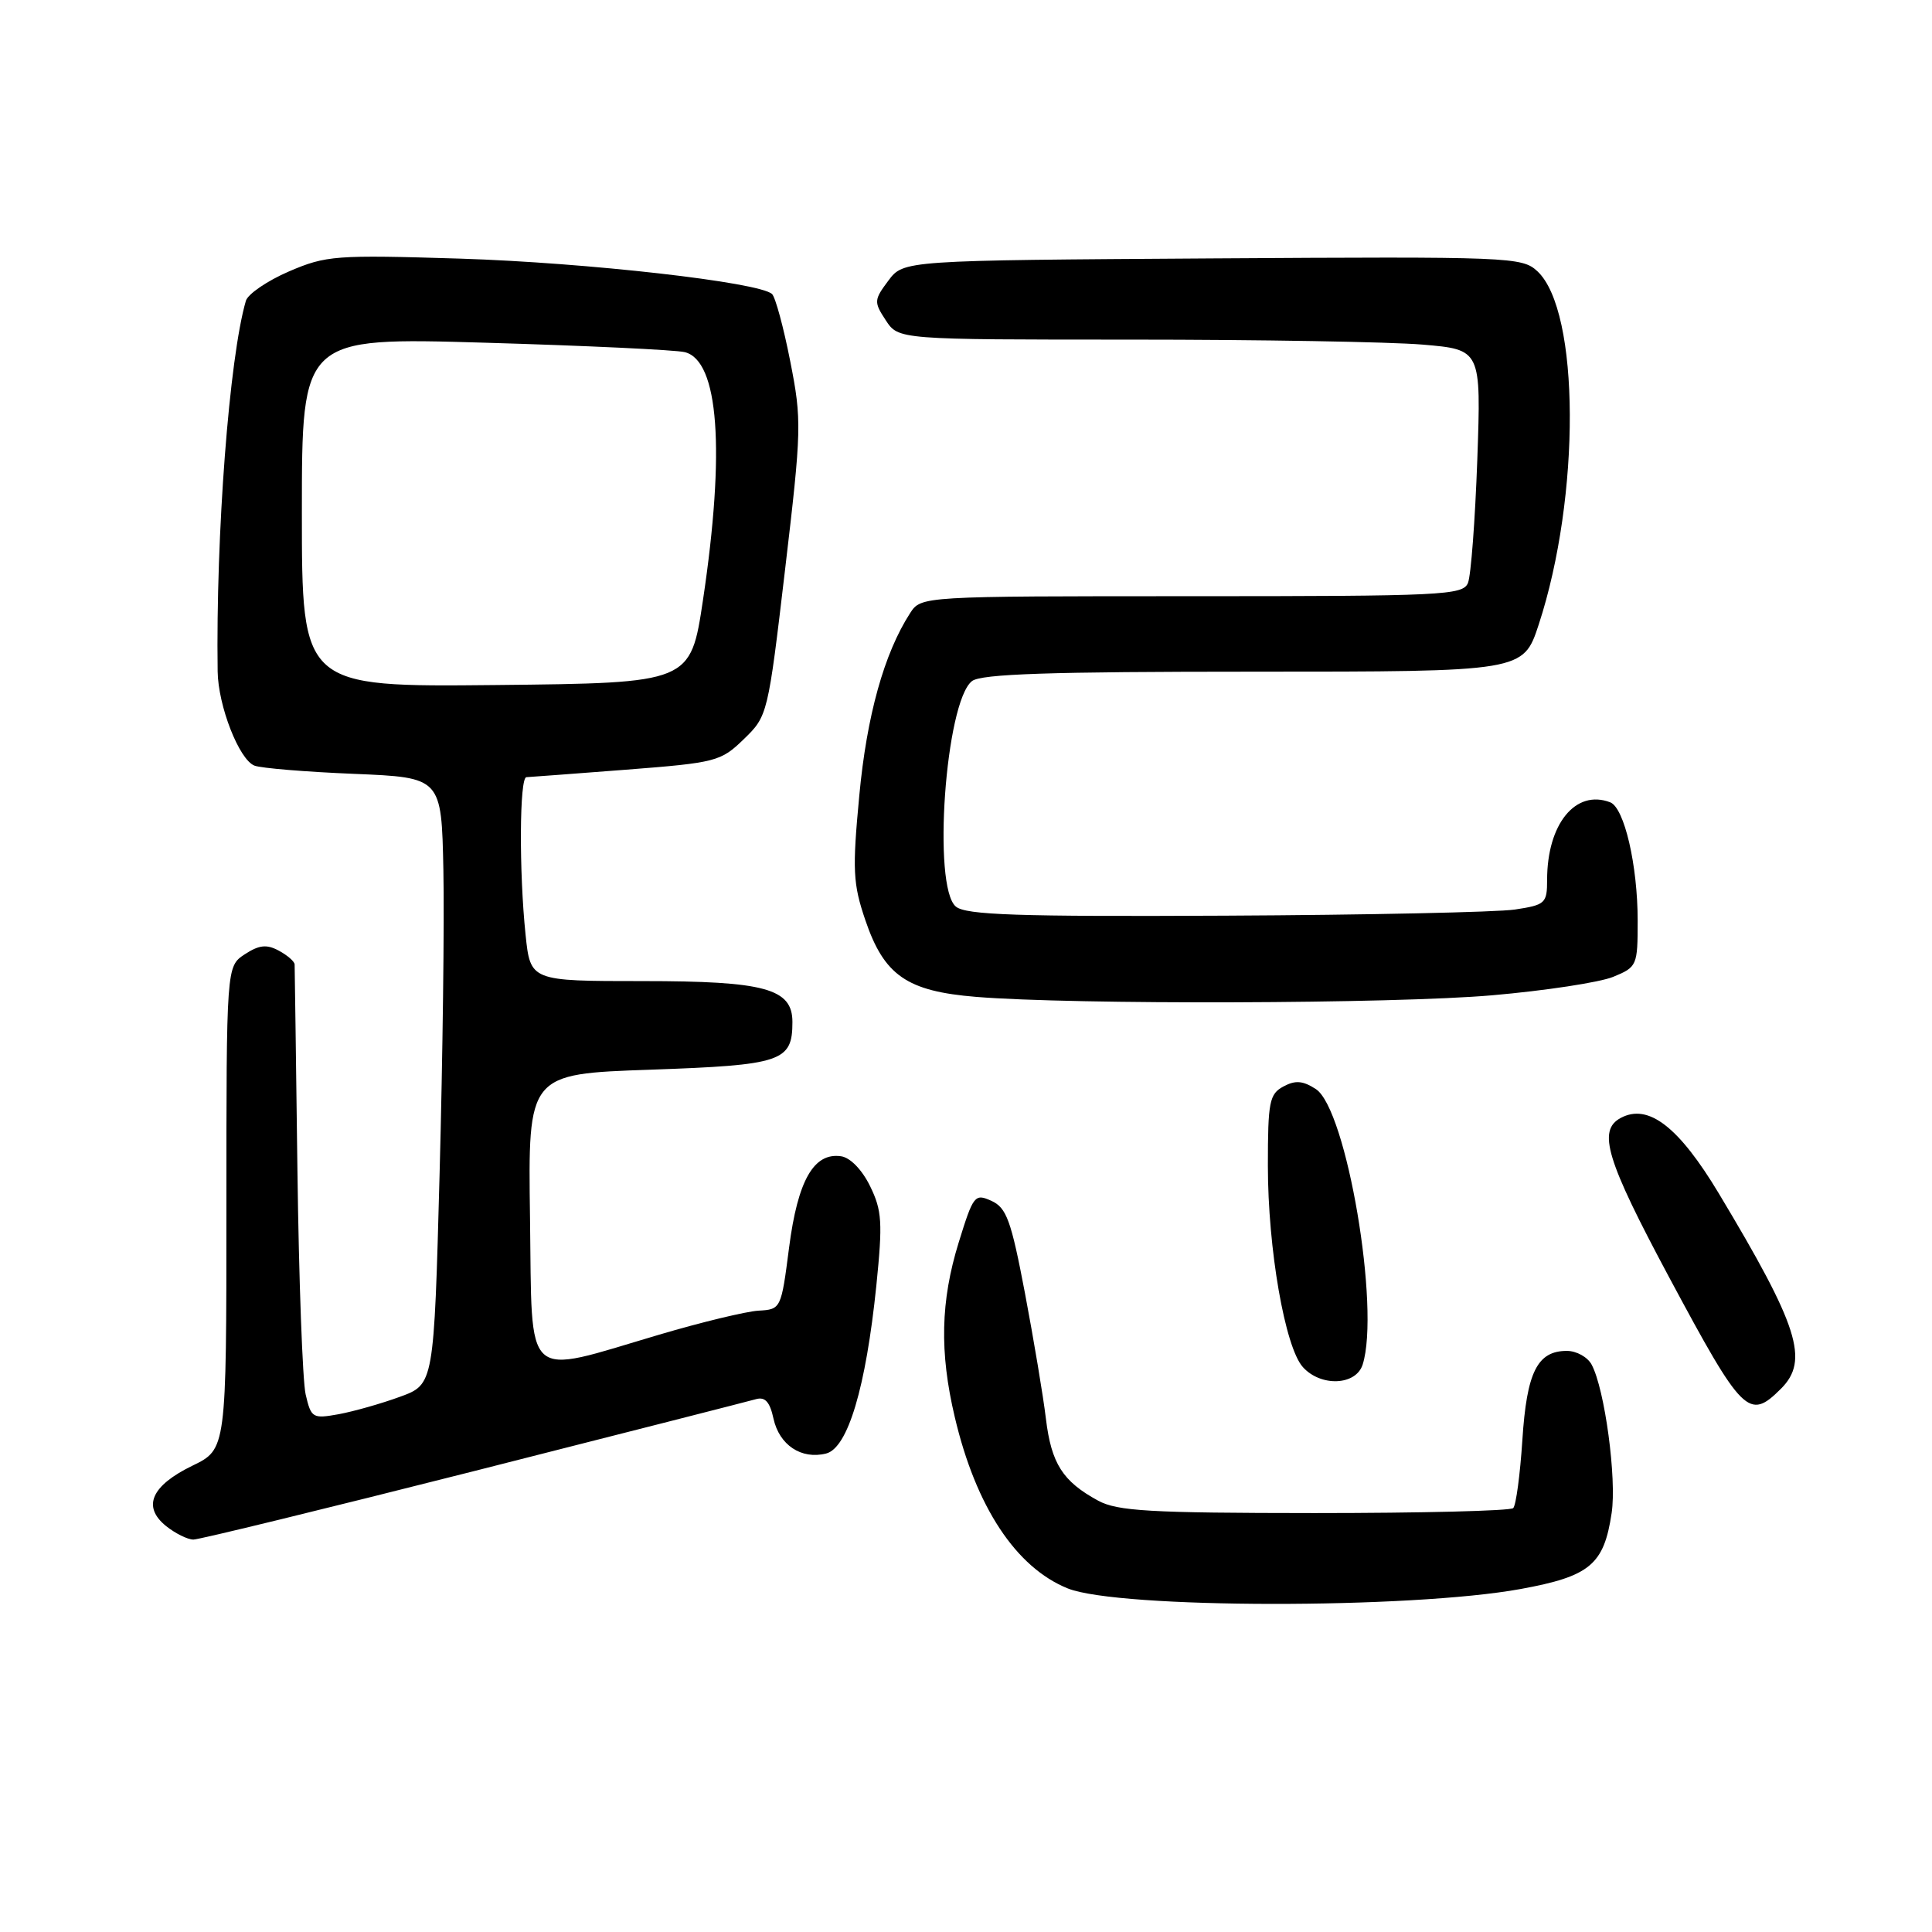<?xml version="1.0" encoding="UTF-8" standalone="no"?>
<!DOCTYPE svg PUBLIC "-//W3C//DTD SVG 1.1//EN" "http://www.w3.org/Graphics/SVG/1.1/DTD/svg11.dtd" >
<svg xmlns="http://www.w3.org/2000/svg" xmlns:xlink="http://www.w3.org/1999/xlink" version="1.1" viewBox="0 0 256 256">
 <g >
 <path fill="currentColor"
d=" M 201.50 210.55 C 210.68 208.87 212.53 207.33 213.55 200.49 C 214.24 195.94 212.64 184.06 210.90 180.82 C 210.37 179.82 208.89 179.00 207.62 179.00 C 203.70 179.00 202.30 181.81 201.72 190.83 C 201.42 195.41 200.88 199.46 200.51 199.83 C 200.13 200.20 188.28 200.49 174.17 200.49 C 152.32 200.48 148.05 200.23 145.50 198.84 C 140.81 196.29 139.31 193.93 138.59 188.00 C 138.23 184.97 136.97 177.48 135.81 171.34 C 133.98 161.71 133.37 160.03 131.37 159.12 C 129.16 158.12 128.97 158.37 127.03 164.64 C 124.63 172.40 124.48 179.17 126.51 187.76 C 129.31 199.67 134.63 207.72 141.50 210.48 C 148.23 213.17 186.88 213.22 201.50 210.55 Z  M 62.77 194.94 C 82.42 189.95 99.25 185.66 100.16 185.40 C 101.37 185.05 102.01 185.75 102.49 187.97 C 103.26 191.48 106.18 193.42 109.46 192.60 C 112.34 191.88 114.73 183.88 116.12 170.35 C 116.97 161.97 116.87 160.40 115.29 157.17 C 114.23 155.00 112.66 153.38 111.44 153.21 C 107.83 152.69 105.71 156.41 104.56 165.29 C 103.51 173.45 103.48 173.50 100.50 173.67 C 98.85 173.77 92.93 175.20 87.35 176.85 C 69.13 182.23 70.54 183.50 70.23 161.40 C 69.96 142.30 69.96 142.30 86.18 141.74 C 103.61 141.13 105.00 140.67 105.00 135.42 C 105.00 130.99 101.37 130.00 85.18 130.00 C 70.28 130.00 70.28 130.00 69.64 123.85 C 68.77 115.48 68.83 103.01 69.75 102.98 C 70.16 102.96 76.10 102.52 82.94 101.99 C 94.91 101.06 95.51 100.90 98.56 97.94 C 101.72 94.88 101.76 94.71 104.03 75.44 C 106.22 56.89 106.25 55.67 104.71 47.87 C 103.83 43.38 102.74 39.37 102.30 38.96 C 100.61 37.39 77.76 34.80 61.00 34.27 C 44.43 33.76 43.22 33.85 38.28 35.97 C 35.41 37.21 32.85 38.96 32.58 39.86 C 30.38 47.40 28.59 70.78 28.84 88.96 C 28.90 93.54 31.69 100.67 33.72 101.45 C 34.61 101.79 40.55 102.28 46.92 102.54 C 58.50 103.02 58.50 103.02 58.75 115.26 C 58.89 121.99 58.66 140.09 58.25 155.47 C 57.50 183.44 57.50 183.44 53.00 185.08 C 50.52 185.99 46.87 187.02 44.88 187.39 C 41.42 188.01 41.23 187.90 40.50 184.77 C 40.09 182.97 39.60 169.57 39.41 155.00 C 39.22 140.43 39.06 128.18 39.04 127.79 C 39.02 127.39 38.07 126.57 36.93 125.96 C 35.33 125.10 34.33 125.21 32.43 126.45 C 30.00 128.05 30.00 128.05 30.00 160.04 C 30.00 192.03 30.00 192.03 25.50 194.21 C 20.05 196.86 18.83 199.63 21.98 202.19 C 23.21 203.18 24.85 204.00 25.63 204.00 C 26.40 204.00 43.11 199.92 62.77 194.94 Z  M 236.00 184.00 C 239.75 180.25 238.31 175.73 227.76 158.15 C 222.44 149.29 218.41 146.18 214.76 148.13 C 211.65 149.79 212.83 153.67 221.17 169.25 C 230.93 187.46 231.74 188.26 236.00 184.00 Z  M 180.56 180.81 C 182.91 173.39 178.43 146.98 174.36 144.31 C 172.65 143.20 171.65 143.11 170.07 143.96 C 168.20 144.96 168.00 145.99 168.00 154.45 C 168.00 165.48 170.27 178.53 172.64 181.15 C 175.02 183.79 179.68 183.59 180.56 180.81 Z  M 197.73 131.88 C 204.75 131.27 211.96 130.17 213.75 129.44 C 216.92 128.14 217.00 127.95 217.00 121.99 C 217.00 114.64 215.23 107.03 213.36 106.31 C 208.77 104.55 205.00 109.19 205.00 116.59 C 205.00 119.70 204.76 119.91 200.72 120.52 C 198.36 120.87 181.11 121.24 162.37 121.33 C 134.79 121.47 128.00 121.24 126.66 120.13 C 123.52 117.53 125.27 93.02 128.79 90.25 C 130.00 89.30 139.04 89.00 166.11 89.00 C 201.84 89.00 201.84 89.00 203.89 82.75 C 209.46 65.75 209.36 41.21 203.71 35.94 C 201.67 34.05 200.15 33.99 160.66 34.24 C 119.72 34.50 119.72 34.50 117.71 37.19 C 115.80 39.74 115.78 40.02 117.37 42.44 C 119.05 45.00 119.05 45.00 149.87 45.00 C 166.83 45.00 184.20 45.30 188.48 45.66 C 196.26 46.32 196.26 46.32 195.75 60.91 C 195.46 68.93 194.91 76.29 194.51 77.25 C 193.84 78.87 191.14 79.00 157.92 79.00 C 122.05 79.00 122.05 79.00 120.59 81.25 C 117.15 86.58 114.85 94.83 113.86 105.42 C 112.93 115.28 113.02 117.10 114.66 121.92 C 117.15 129.25 120.16 131.34 129.32 132.09 C 142.28 133.15 184.70 133.02 197.73 131.88 Z  M 40.00 67.87 C 40.00 44.70 40.00 44.70 64.25 45.41 C 77.59 45.80 89.50 46.36 90.73 46.66 C 95.24 47.76 96.12 59.64 93.15 79.50 C 91.50 90.50 91.50 90.50 65.75 90.77 C 40.00 91.03 40.00 91.03 40.00 67.87 Z "/>
</g>
</svg>